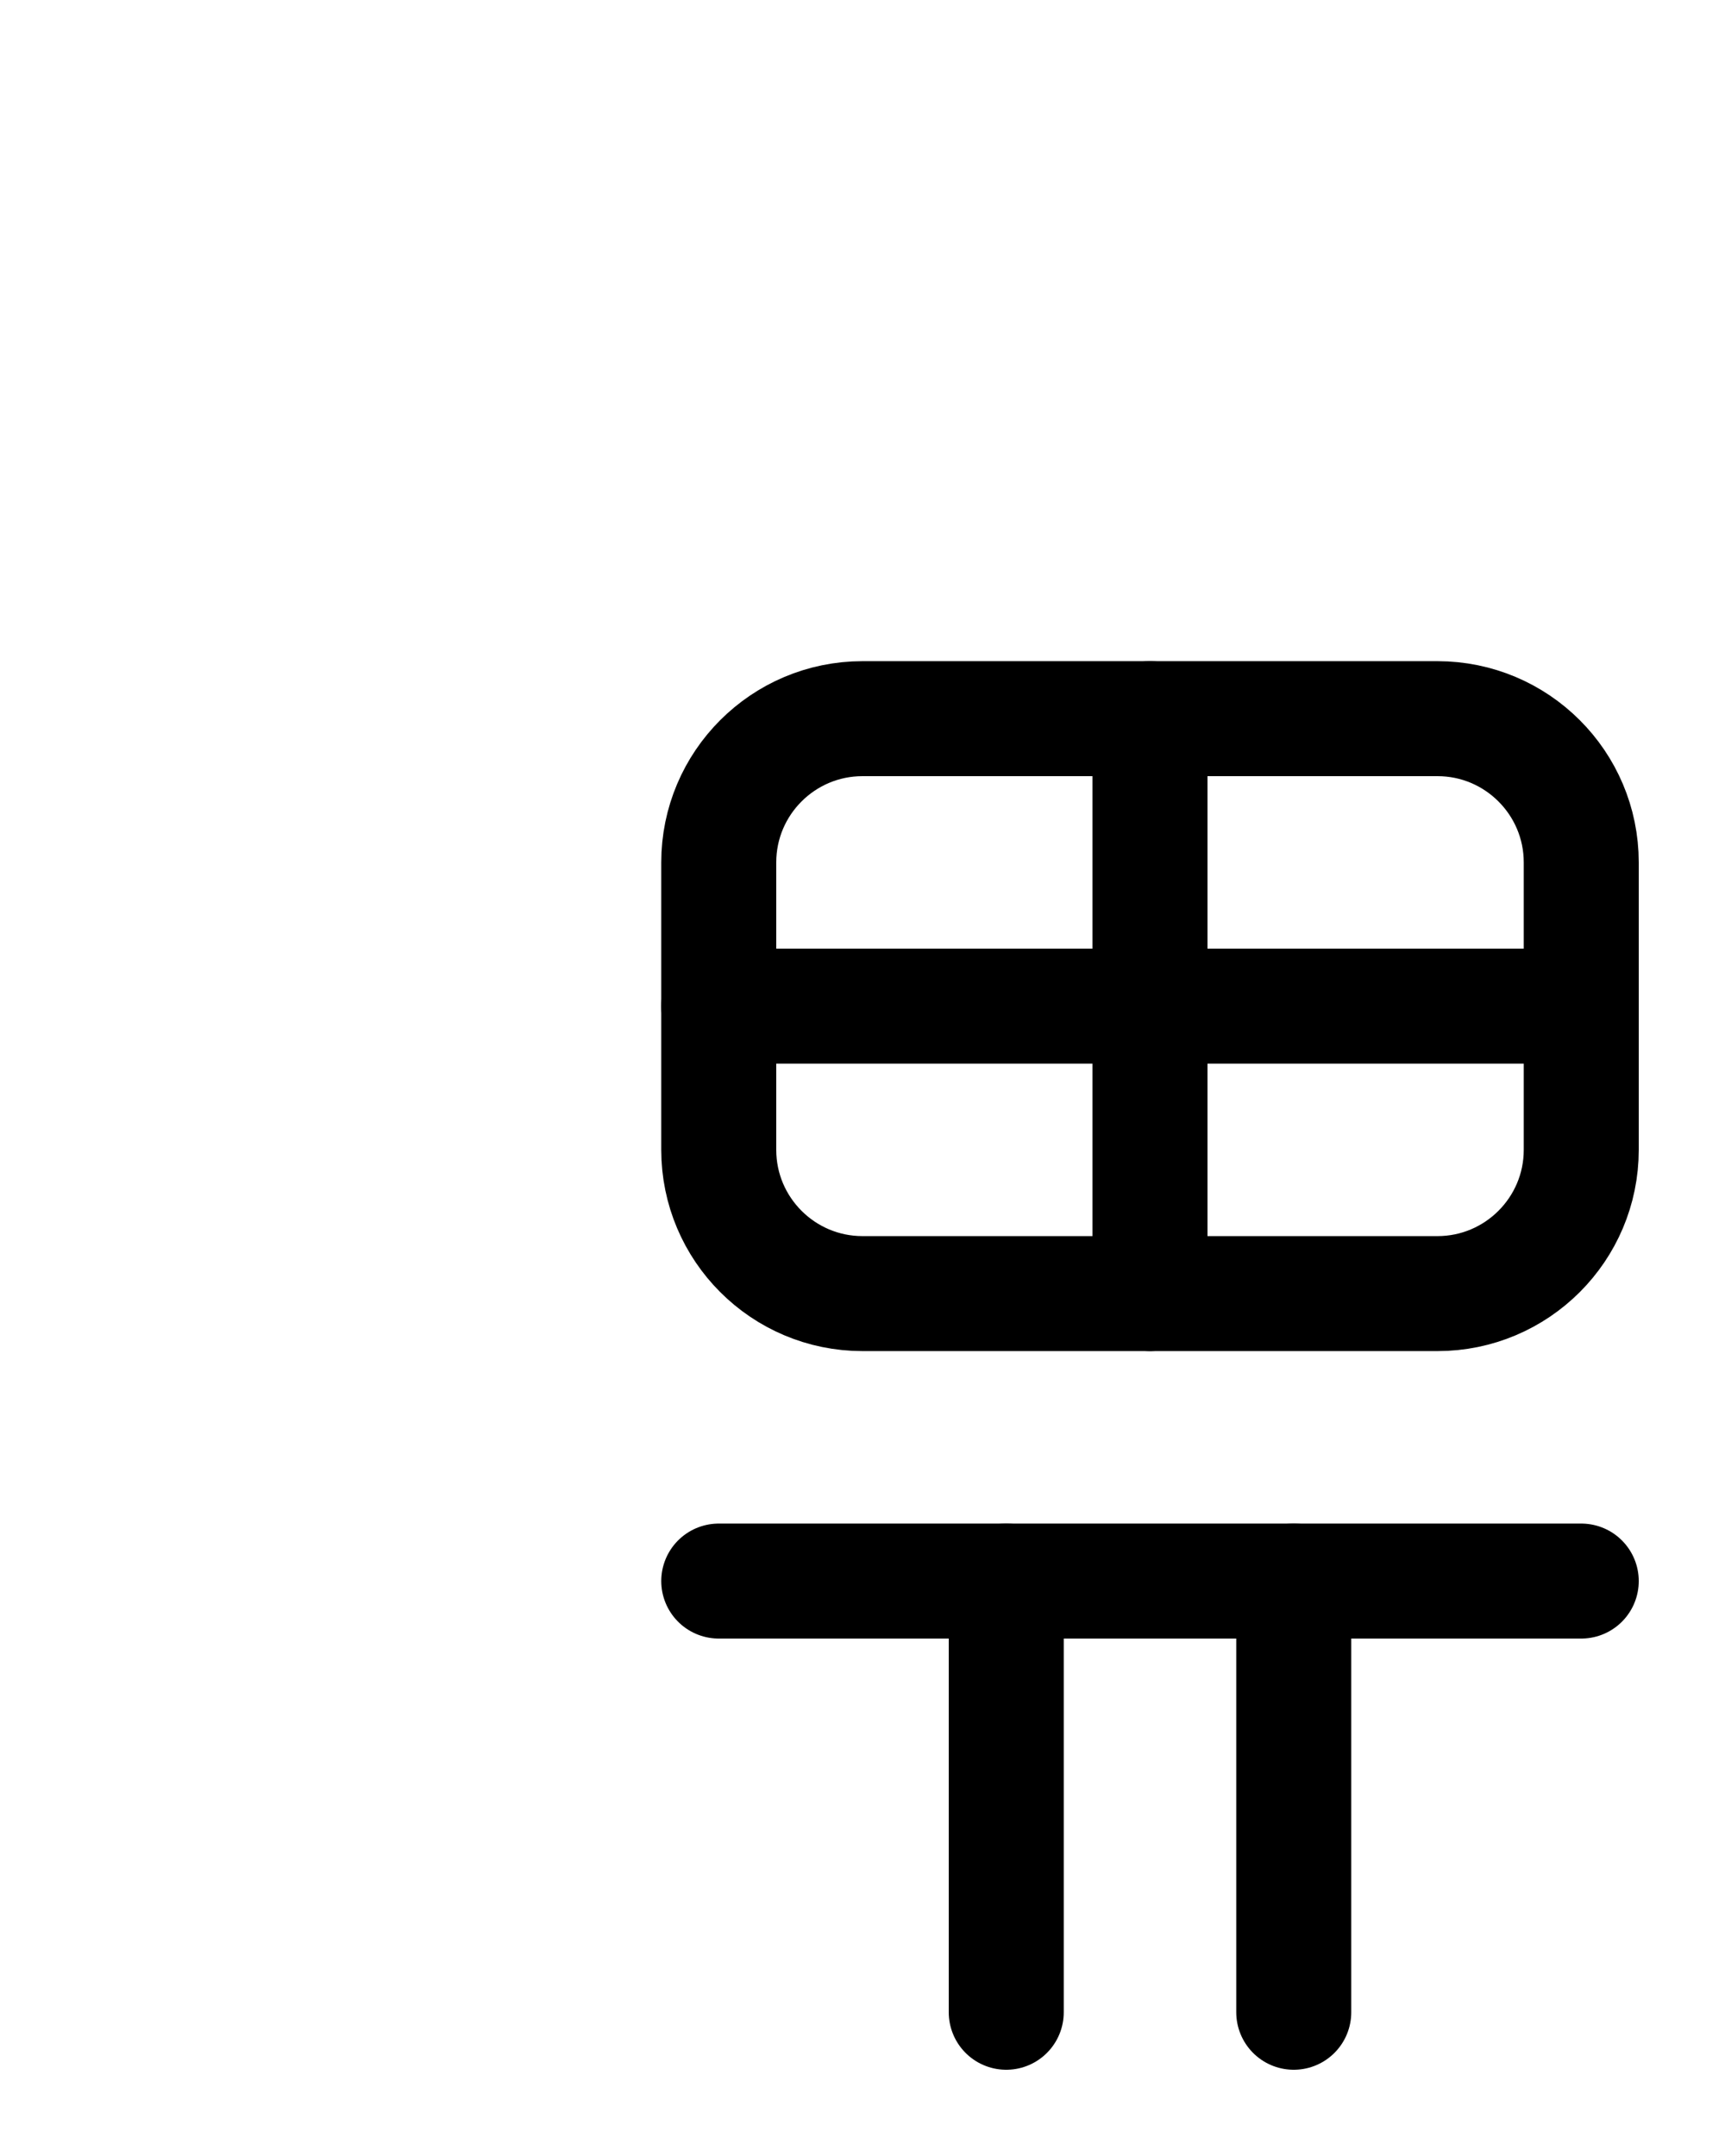 <?xml version="1.0" encoding="utf-8"?>
<!-- Generator: Adobe Illustrator 26.0.0, SVG Export Plug-In . SVG Version: 6.00 Build 0)  -->
<svg version="1.1" id="图层_1" xmlns="http://www.w3.org/2000/svg" xmlns:xlink="http://www.w3.org/1999/xlink" x="0px" y="0px"
	 viewBox="0 0 720 900" style="enable-background:new 0 0 720 900;" xml:space="preserve">
<style type="text/css">
	.st0{fill:none;stroke:#000000;stroke-width:48;stroke-linecap:round;stroke-linejoin:round;stroke-miterlimit:10;}
</style>
<line class="st0" x1="300" y1="660" x2="660" y2="660"/>
<line class="st0" x1="420" y1="660" x2="420" y2="840"/>
<line class="st0" x1="540" y1="660" x2="540" y2="840"/>
<path class="st0" d="M600,540H360c-33.1,0-60-26.9-60-60V360c0-33.1,26.9-60,60-60h240c33.1,0,60,26.9,60,60v120
	C660,513.1,633.1,540,600,540z"/>
<line class="st0" x1="300" y1="420" x2="660" y2="420"/>
<line class="st0" x1="480" y1="300" x2="480" y2="540"/>
</svg>
